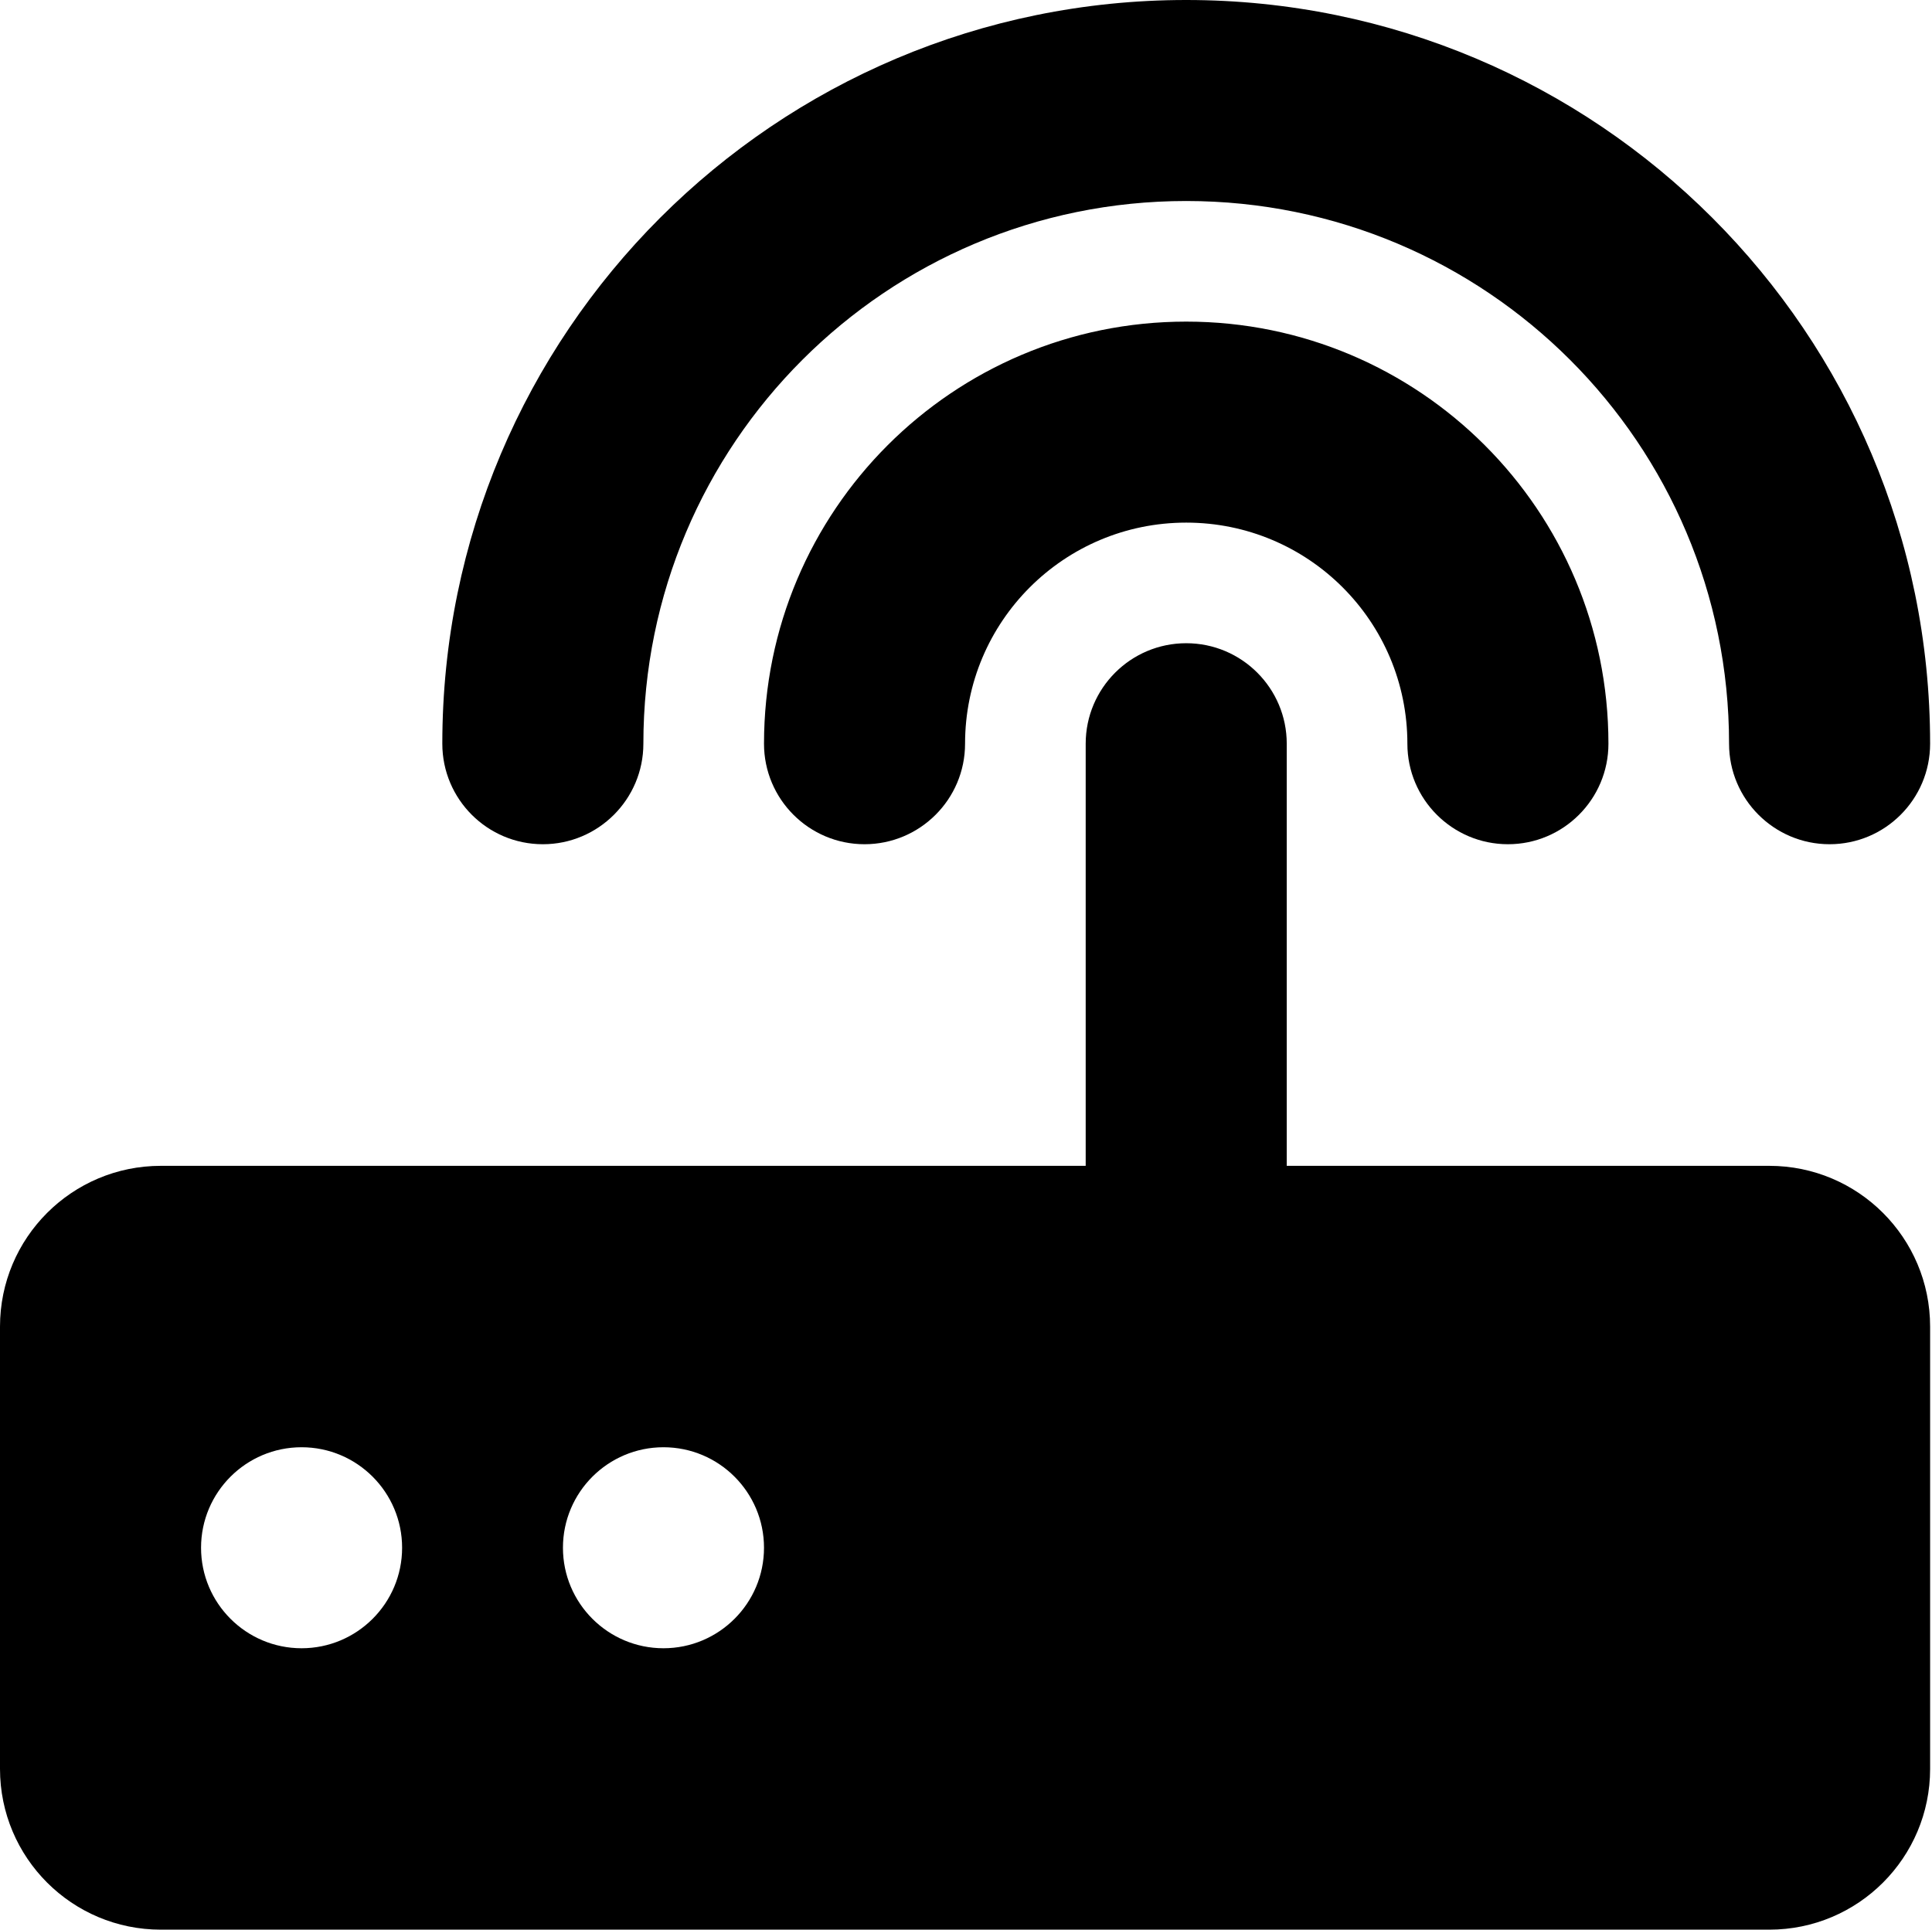 <?xml version="1.0" standalone="no"?><!DOCTYPE svg PUBLIC "-//W3C//DTD SVG 1.1//EN" "http://www.w3.org/Graphics/SVG/1.1/DTD/svg11.dtd"><svg t="1537326448134" class="icon" style="" viewBox="0 0 1025 1024" version="1.1" xmlns="http://www.w3.org/2000/svg" p-id="2531" xmlns:xlink="http://www.w3.org/1999/xlink" width="200.195" height="200"><defs><style type="text/css"></style></defs><path d="M0 938.666c0 47.146 38.186 85.334 85.334 85.334l853.334 0c47.146 0 85.334-38.186 85.334-85.334l-0.002-234.666c0-47.146-38.186-85.334-85.334-85.334l-256 0 0-224c0-29.44-23.894-53.334-53.334-53.334s-53.332 23.894-53.332 53.334l0 224-490.666 0c-47.146 0-85.334 38.186-85.334 85.334l0 234.666zM106.666 821.334c0-29.44 23.894-53.334 53.334-53.334s53.334 23.894 53.334 53.334-23.894 53.332-53.334 53.332-53.334-23.892-53.334-53.332zM298.666 821.334c0-29.44 23.894-53.334 53.334-53.334s53.334 23.894 53.334 53.334-23.894 53.332-53.334 53.332-53.334-23.892-53.334-53.332zM629.334 170.666c-123.734 0-224 100.268-224 224 0 29.44 23.894 53.334 53.334 53.334s53.334-23.894 53.334-53.334c0-64.854 52.48-117.334 117.334-117.334s117.334 52.48 117.334 117.334c0 29.44 23.894 53.334 53.334 53.334s53.334-23.894 53.334-53.334c-0.004-123.732-100.272-224-224.004-224zM629.334 0c-218.028 0-394.668 176.64-394.668 394.666 0 29.44 23.894 53.334 53.334 53.334s53.334-23.894 53.334-53.334c0-159.146 128.852-288 288-288s288 128.854 288 288c0 29.44 23.894 53.334 53.334 53.334s53.334-23.894 53.334-53.334c-0.002-218.026-176.62-394.666-394.668-394.666z" p-id="2532"></path></svg>